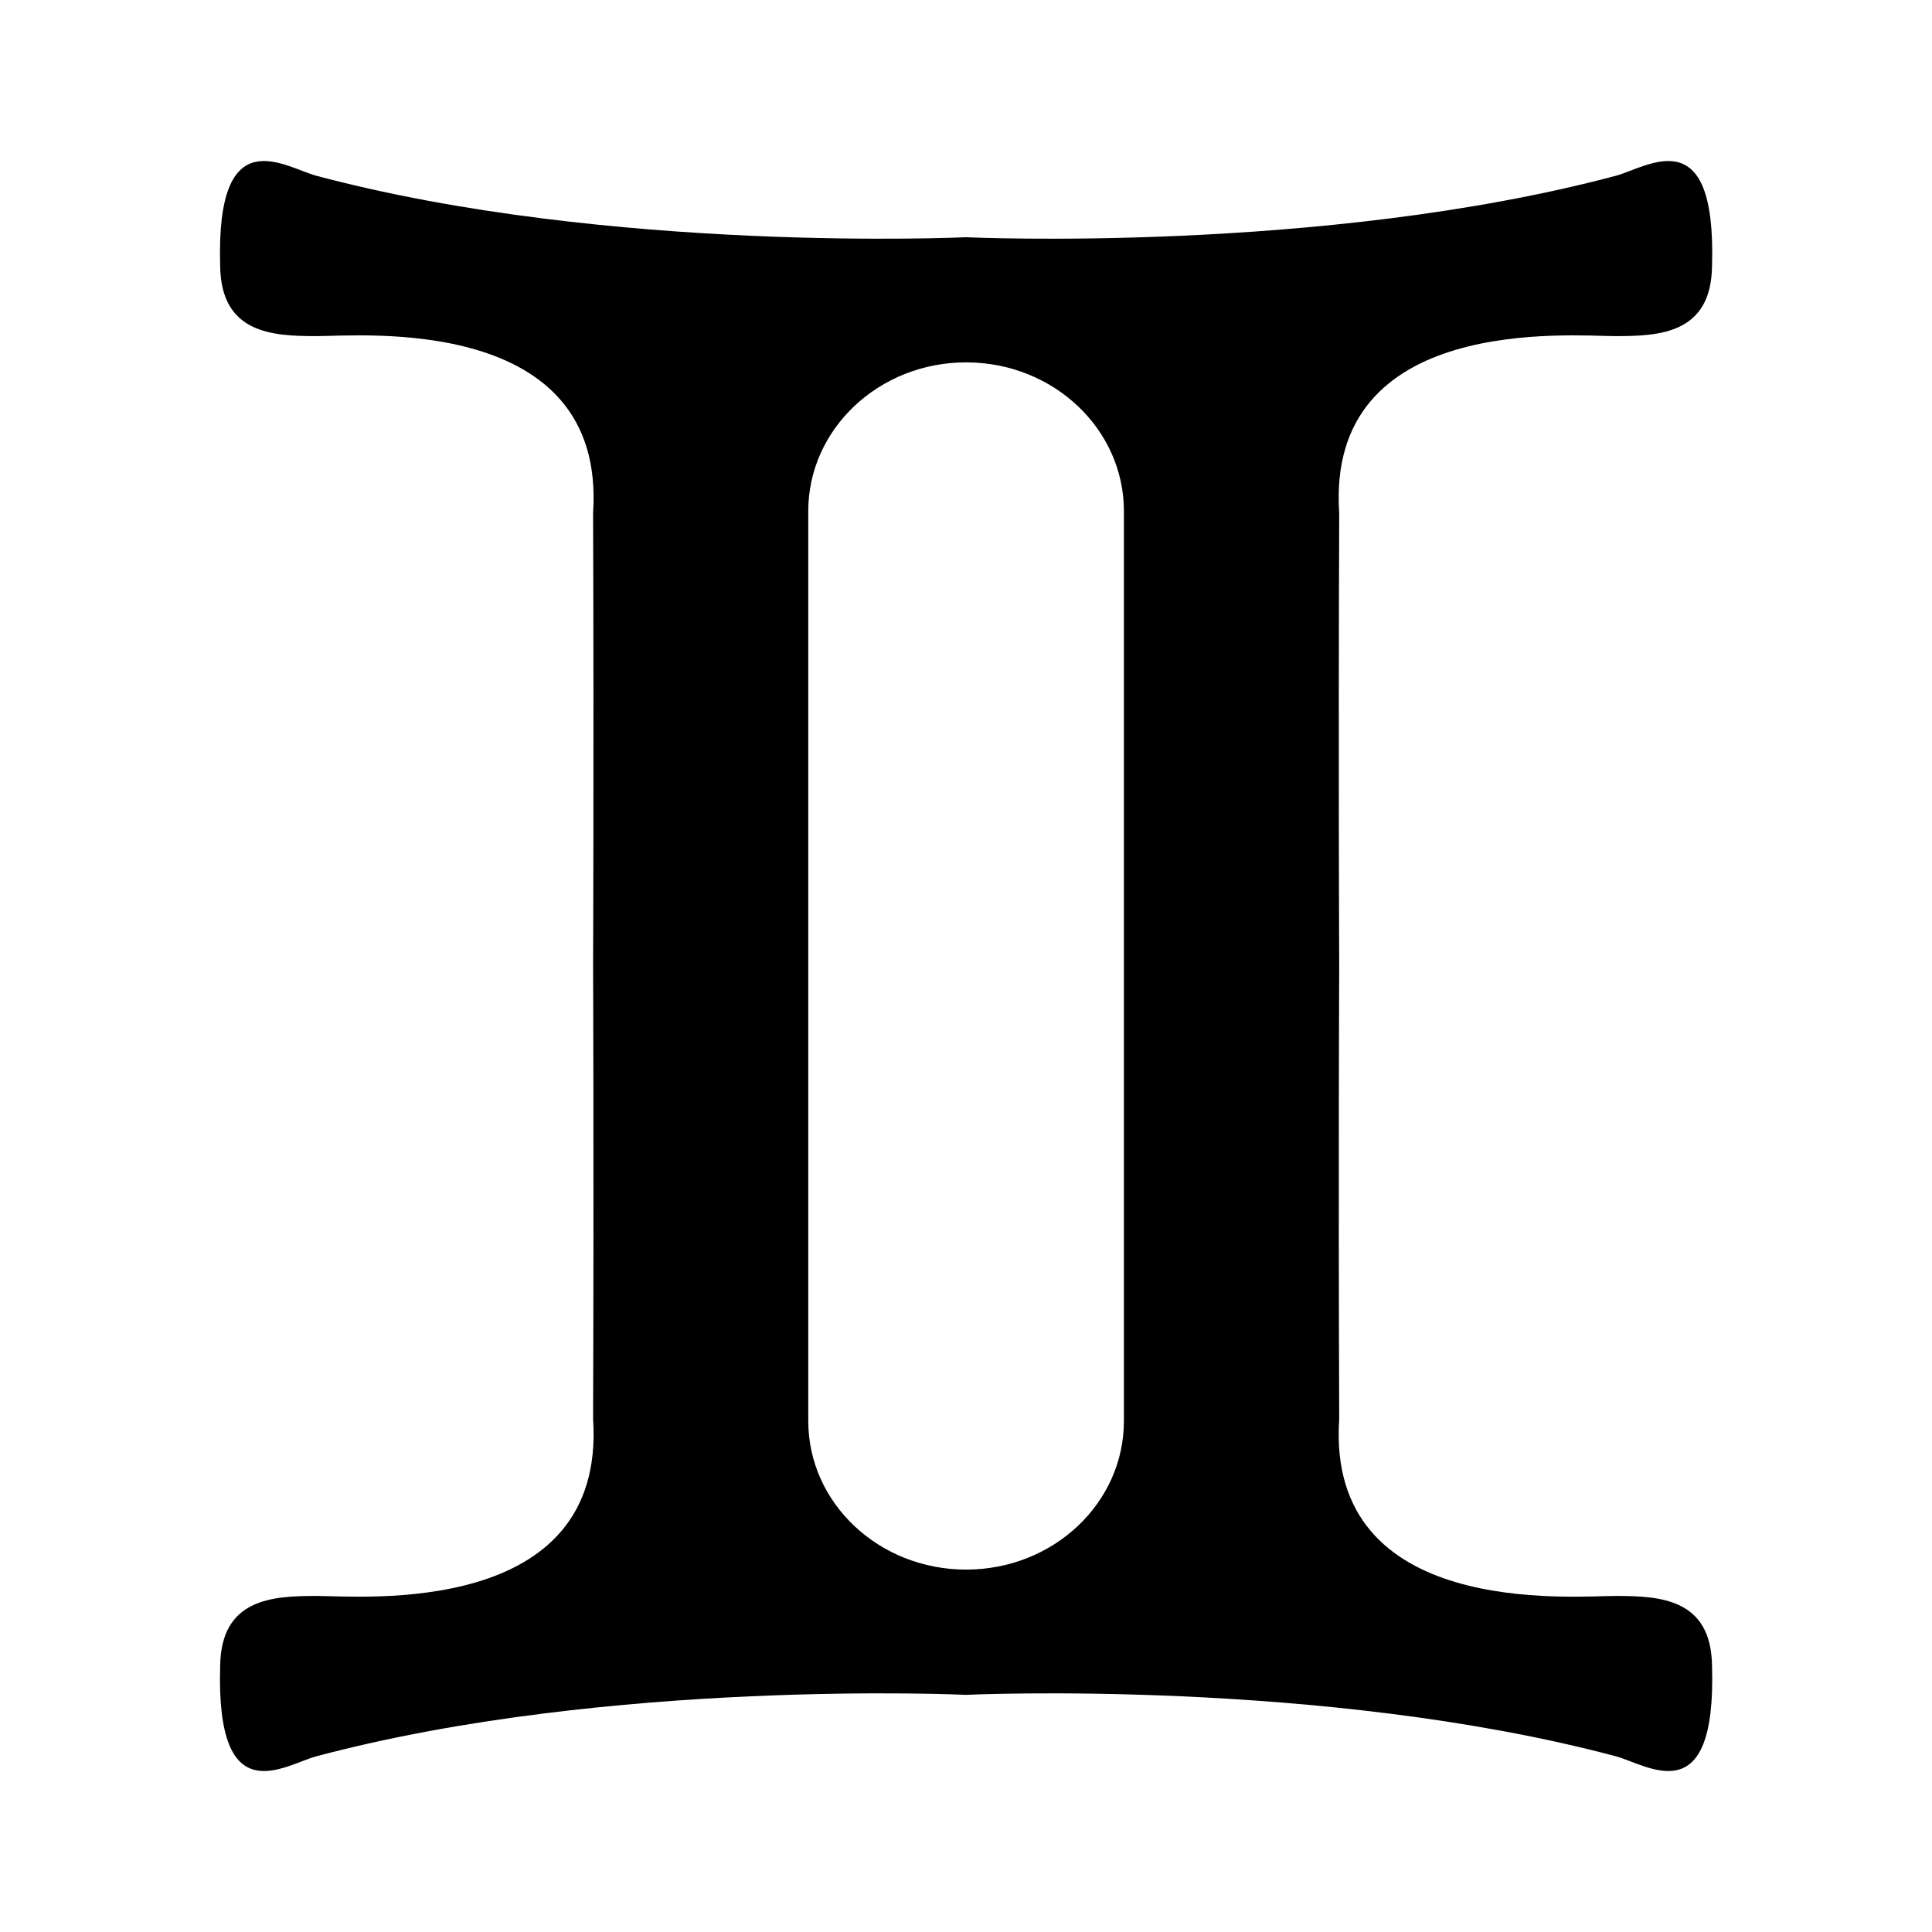 <svg viewBox="0 0 24 24" xmlns="http://www.w3.org/2000/svg" xml:space="preserve" style="fill-rule:evenodd;clip-rule:evenodd;stroke-linejoin:round;stroke-miterlimit:2">
    <path style="fill:none" d="M-16.619-16.244H92.048V92.423H-16.619z" transform="matrix(.221 0 0 .221 3.67 3.588)"/>
    <path d="M501.488 133.247c0 3.122-2.681 5.646-5.995 5.646-3.313 0-5.996-2.524-5.996-5.646V98.682c0-3.117 2.683-5.65 5.996-5.65 3.314 0 5.995 2.533 5.995 5.65v34.565Zm18.683 6.647c-1.673 0-11.014.852-10.504-6.723-.036-9.655 0-17.207 0-17.207s-.036-7.555 0-17.211c-.51-7.574 8.831-6.718 10.504-6.718 1.672 0 3.63-.096 3.659-2.665.17-5.634-2.447-3.749-3.659-3.425-11.141 2.965-24.678 2.333-24.678 2.333s-13.538.632-24.676-2.333c-1.213-.324-3.829-2.209-3.661 3.425.032 2.569 1.987 2.665 3.661 2.665 1.671 0 11.01-.856 10.506 6.718.032 9.656 0 17.211 0 17.211s.032 7.552 0 17.207c.504 7.575-8.835 6.723-10.506 6.723-1.674 0-3.629.096-3.661 2.66-.168 5.639 2.448 3.754 3.661 3.43 11.138-2.965 24.676-2.333 24.676-2.333s13.537-.632 24.678 2.333c1.212.324 3.829 2.209 3.659-3.43-.029-2.564-1.987-2.66-3.659-2.66Z" style="fill-rule:nonzero" transform="matrix(.327 0 0 .327 -150.025 -25.92)"/>
</svg>
